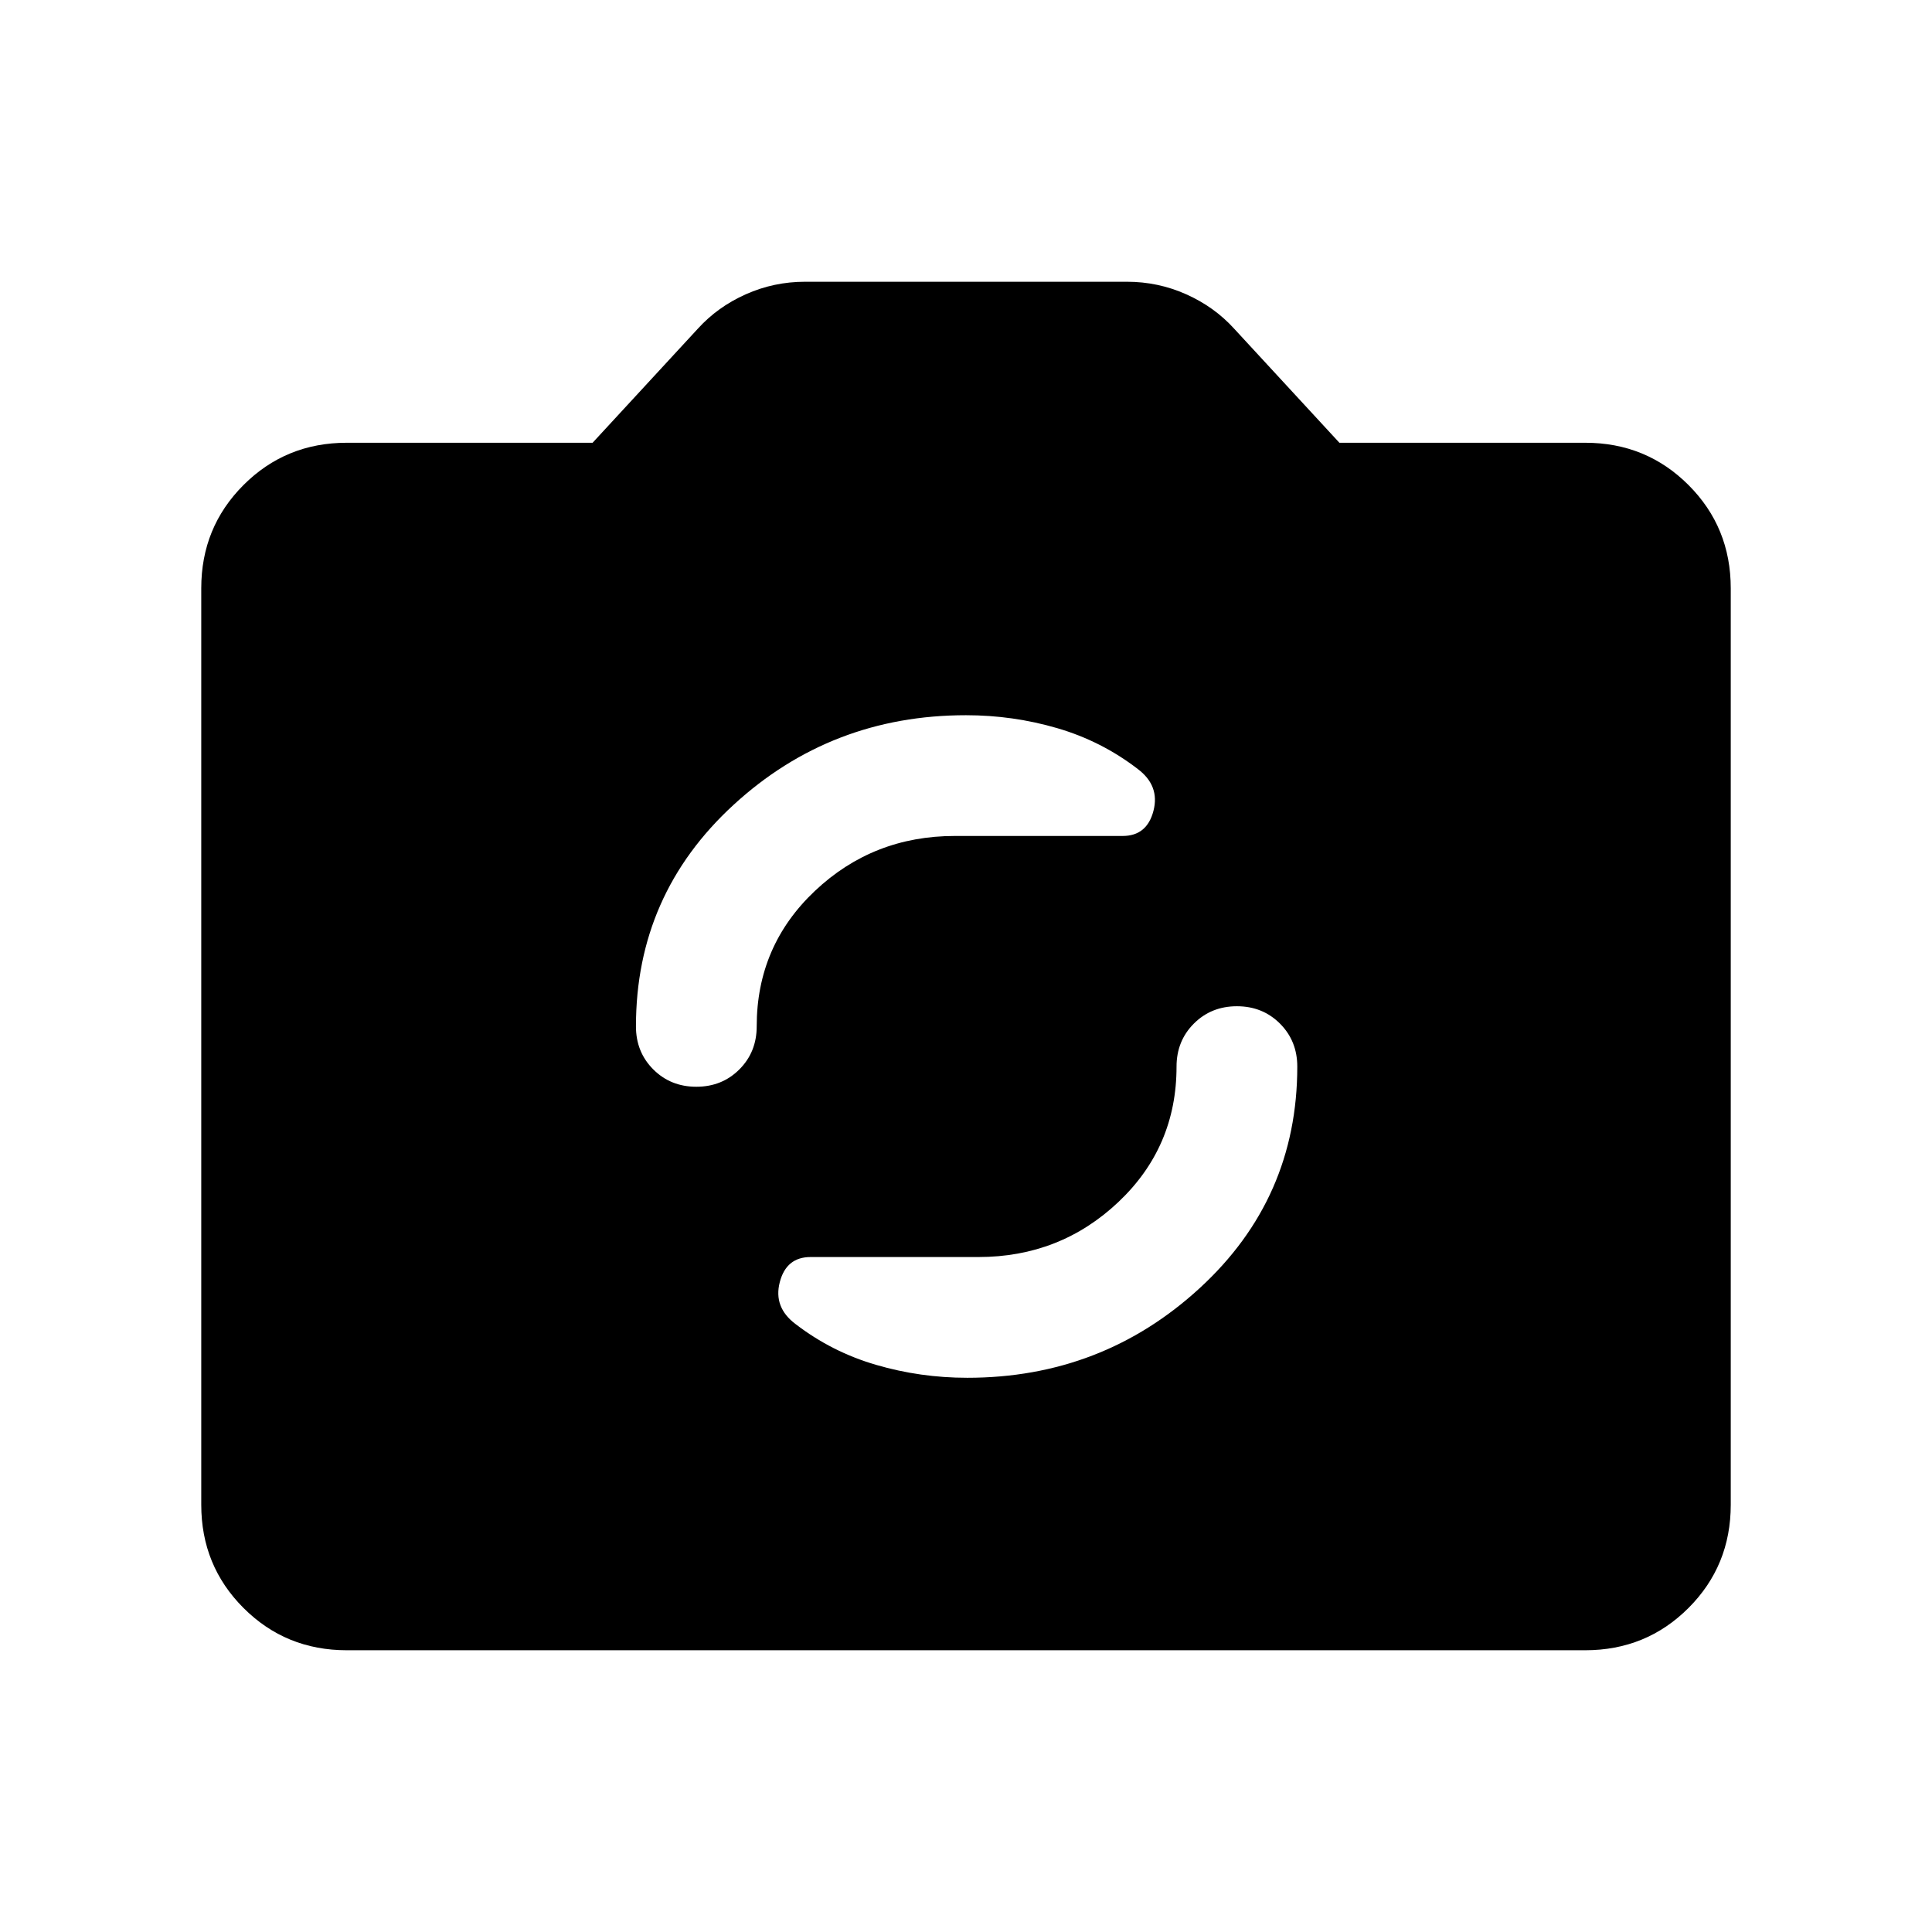 <svg xmlns="http://www.w3.org/2000/svg" height="24" viewBox="0 -960 960 960" width="24"><path d="M172.309-140.001q-30.308 0-51.308-21t-21-51.308v-455.382q0-30.308 21-51.308t51.308-21h122.153l52.308-56.692q9.846-10.846 23.808-17.077 13.961-6.231 29.422-6.231h160q15.461 0 29.422 6.231 13.962 6.231 23.808 17.077l52.308 56.692h122.153q30.308 0 51.308 21t21 51.308v455.382q0 30.308-21 51.308t-51.308 21H172.309Zm308.306-135.385q67 0 115.5-44.538 48.499-44.539 48.499-110.077 0-12.769-8.615-21.384T614.615-460q-12.769 0-21.384 8.615t-8.615 21.384q0 40.001-28.923 67.309-28.924 27.308-69.539 27.308h-83.383q-12.077 0-15.307 12.5-3.231 12.499 7.846 20.807 17.999 13.846 39.999 20.268 21.999 6.423 45.306 6.423ZM346-420q12.769 0 21.384-8.615Q376-437.23 376-449.999q0-40.001 28.923-67.309t69.539-27.308h83.382q12.077 0 15.308-12.5 3.23-12.499-7.846-20.807-18-13.846-39.999-20.268-22-6.423-45.307-6.423-67 0-115.499 44.538-48.5 44.539-48.5 110.077 0 12.769 8.615 21.384T346-420Z"/></svg>